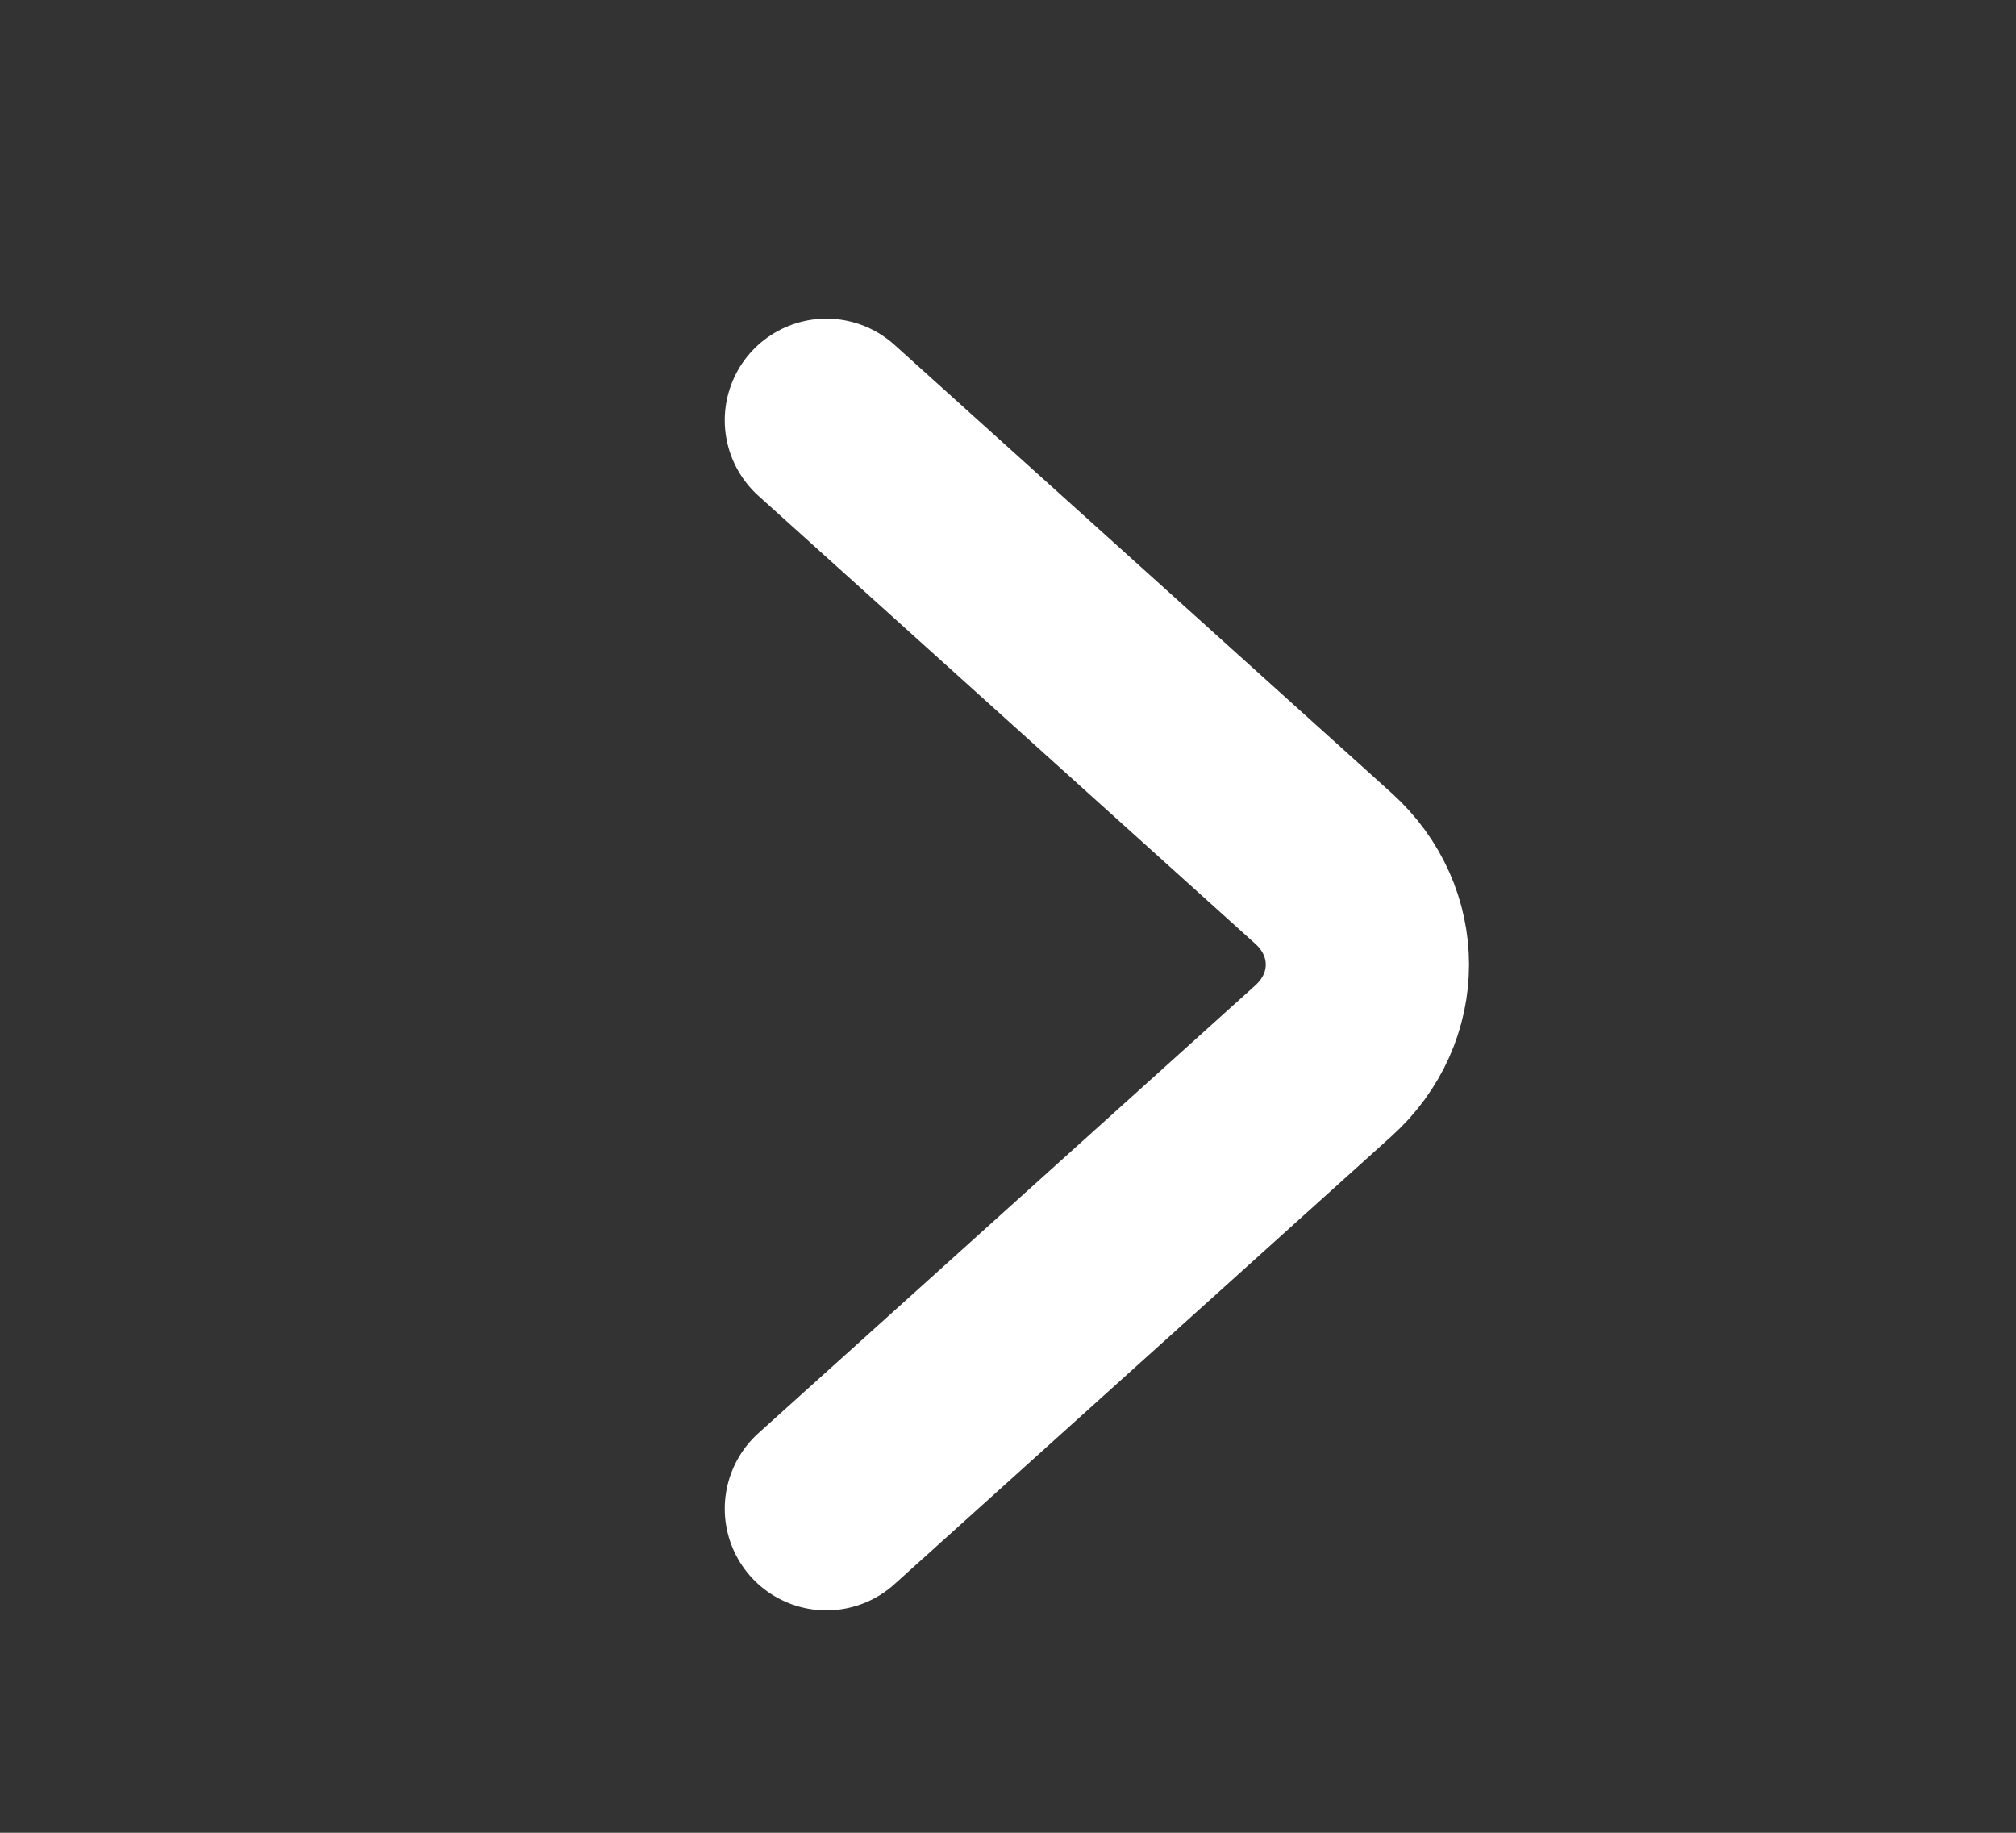 <svg width="11" height="10" viewBox="0 0 11 10" fill="none" xmlns="http://www.w3.org/2000/svg">
<rect x="0" y="0" width="11" height="10" fill="#333333" stroke="none"/>
<path d="M4.509 2.293L7.221 4.738C7.541 5.027 7.541 5.499 7.221 5.788L4.509 8.232" stroke="white" stroke-width="1.109" stroke-miterlimit="10" stroke-linecap="round" stroke-linejoin="round"/>
</svg>
